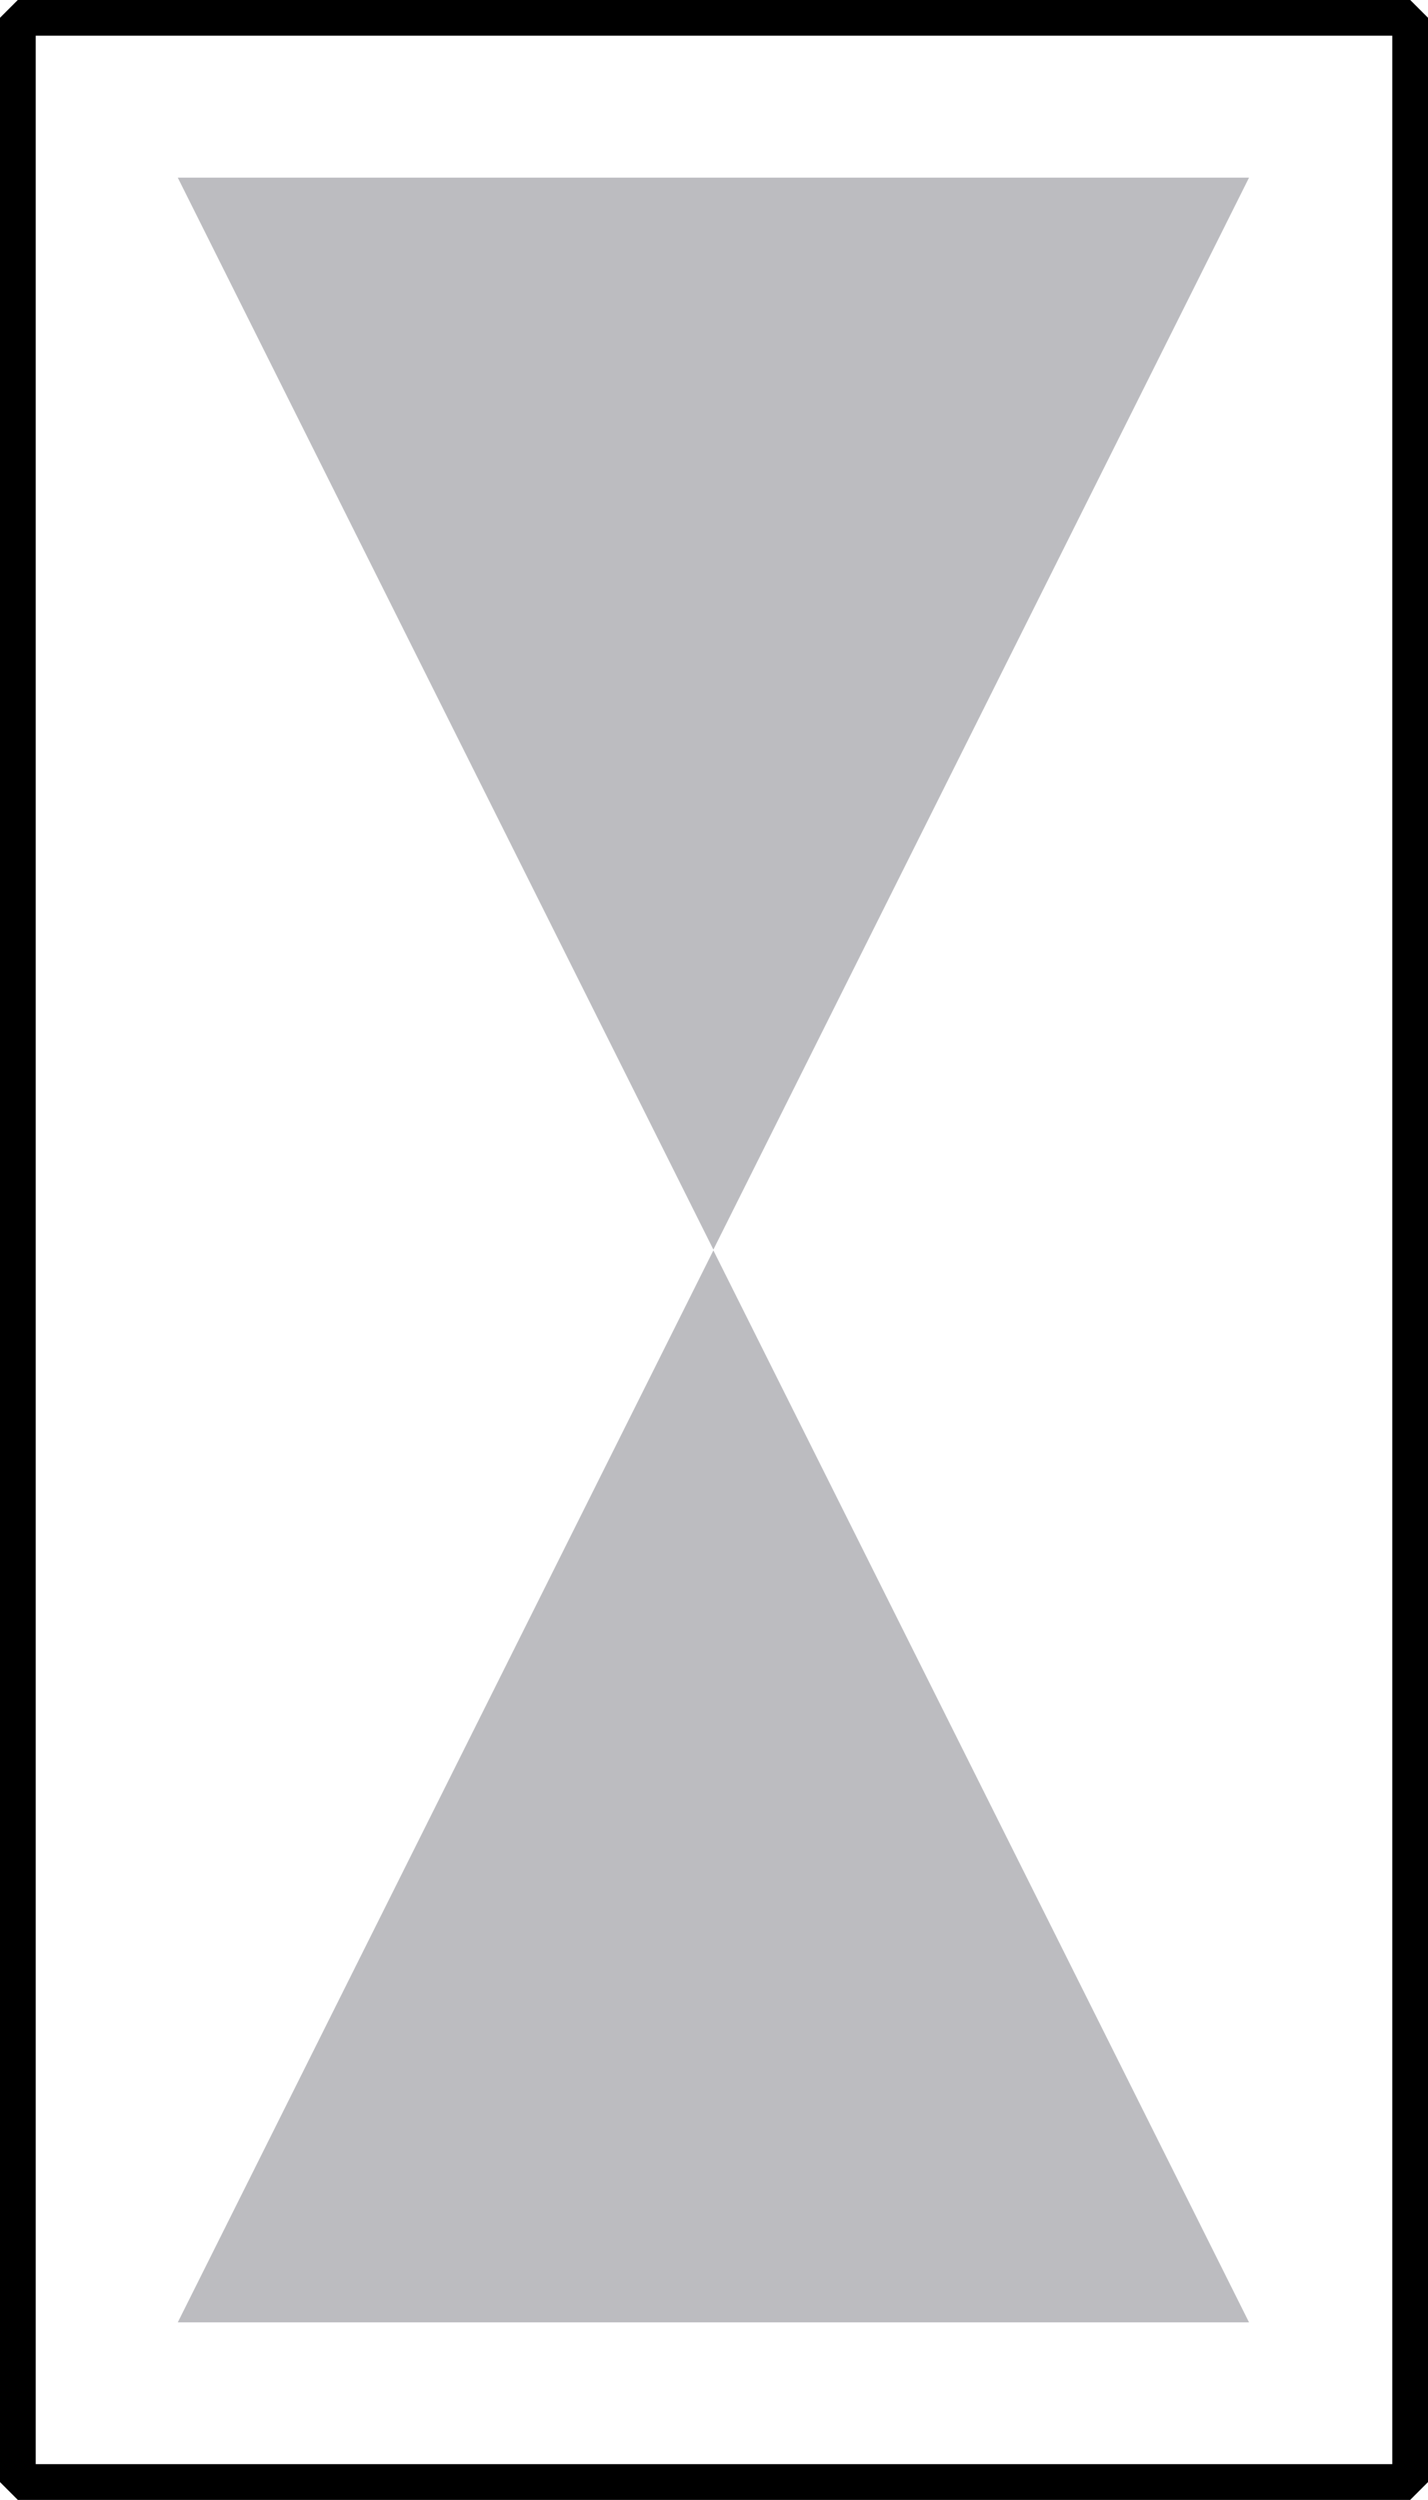 <?xml version="1.0" encoding="UTF-8" standalone="no"?>
<svg
   xmlns:dc="http://purl.org/dc/elements/1.1/"
   xmlns:cc="http://creativecommons.org/ns#"
   xmlns:rdf="http://www.w3.org/1999/02/22-rdf-syntax-ns#"
   xmlns:svg="http://www.w3.org/2000/svg"
   xmlns="http://www.w3.org/2000/svg"
   xmlns:sodipodi="http://sodipodi.sourceforge.net/DTD/sodipodi-0.dtd"
   xmlns:inkscape="http://www.inkscape.org/namespaces/inkscape"
   width="40"
   height="70"
   viewBox="0 0 10.583 18.521"
   version="1.1"
   id="svg1128"
   inkscape:version="1.0rc1 (09960d6f05, 2020-04-09)"
   sodipodi:docname="val_v_21.svg">
  <defs
     id="defs1122" />
  <sodipodi:namedview
     id="base"
     pagecolor="#ffffff"
     bordercolor="#666666"
     borderopacity="1.0"
     inkscape:pageopacity="0.0"
     inkscape:pageshadow="2"
     inkscape:zoom="7.5965253"
     inkscape:cx="37.546918"
     inkscape:cy="38.315053"
     inkscape:document-units="px"
     inkscape:current-layer="layer1"
     inkscape:document-rotation="0"
     showgrid="true"
     inkscape:snap-bbox="true"
     inkscape:bbox-nodes="true"
     inkscape:snap-nodes="false"
     inkscape:snap-others="false"
     inkscape:snap-grids="true"
     units="px"
     inkscape:window-width="1890"
     inkscape:window-height="1043"
     inkscape:window-x="0"
     inkscape:window-y="0"
     inkscape:window-maximized="1">
    <inkscape:grid
       type="xygrid"
       id="grid1693" />
  </sodipodi:namedview>
  <g
     inkscape:label="Шар 1"
     inkscape:groupmode="layer"
     id="layer1">
    <path
       sodipodi:type="star"
       style="fill:#bcbcc0;stroke-width:0.72;stroke-linejoin:bevel"
       id="path1691"
       sodipodi:sides="3"
       sodipodi:cx="29.017046"
       sodipodi:cy="45.277725"
       sodipodi:r1="13.403406"
       sodipodi:r2="6.7017031"
       sodipodi:arg1="1.0471976"
       sodipodi:arg2="2.0943951"
       inkscape:flatsided="false"
       inkscape:rounded="0"
       inkscape:randomized="0"
       d="M 35.719,56.885 25.666,51.082 15.614,45.278 25.666,39.474 35.719,33.67 l -10e-7,11.608 z"
       inkscape:transform-center-x="-1.0972811e-06"
       transform="matrix(0,0.395,-0.342,0,20.772,3.096)"
       inkscape:transform-center-y="-1.3229164" />
    <path
       inkscape:transform-center-y="1.3229165"
       transform="matrix(0,-0.395,-0.342,0,20.772,15.425)"
       inkscape:transform-center-x="-1.0972811e-06"
       d="M 35.719,56.885 25.666,51.082 15.614,45.278 25.666,39.474 35.719,33.67 l -10e-7,11.608 z"
       inkscape:randomized="0"
       inkscape:rounded="0"
       inkscape:flatsided="false"
       sodipodi:arg2="2.0943951"
       sodipodi:arg1="1.0471976"
       sodipodi:r2="6.7017031"
       sodipodi:r1="13.403406"
       sodipodi:cy="45.277725"
       sodipodi:cx="29.017046"
       sodipodi:sides="3"
       id="path1695"
       style="fill:#bcbcc0;stroke-width:0.72;stroke-linejoin:bevel"
       sodipodi:type="star" />
    <rect
       y="0.132"
       x="0.132"
       height="18.256"
       width="10.319"
       id="rect7231"
       style="fill:none;stroke:#000000;stroke-width:0.265;stroke-linejoin:bevel;stroke-miterlimit:4;stroke-dasharray:none" />
  </g>
</svg>

